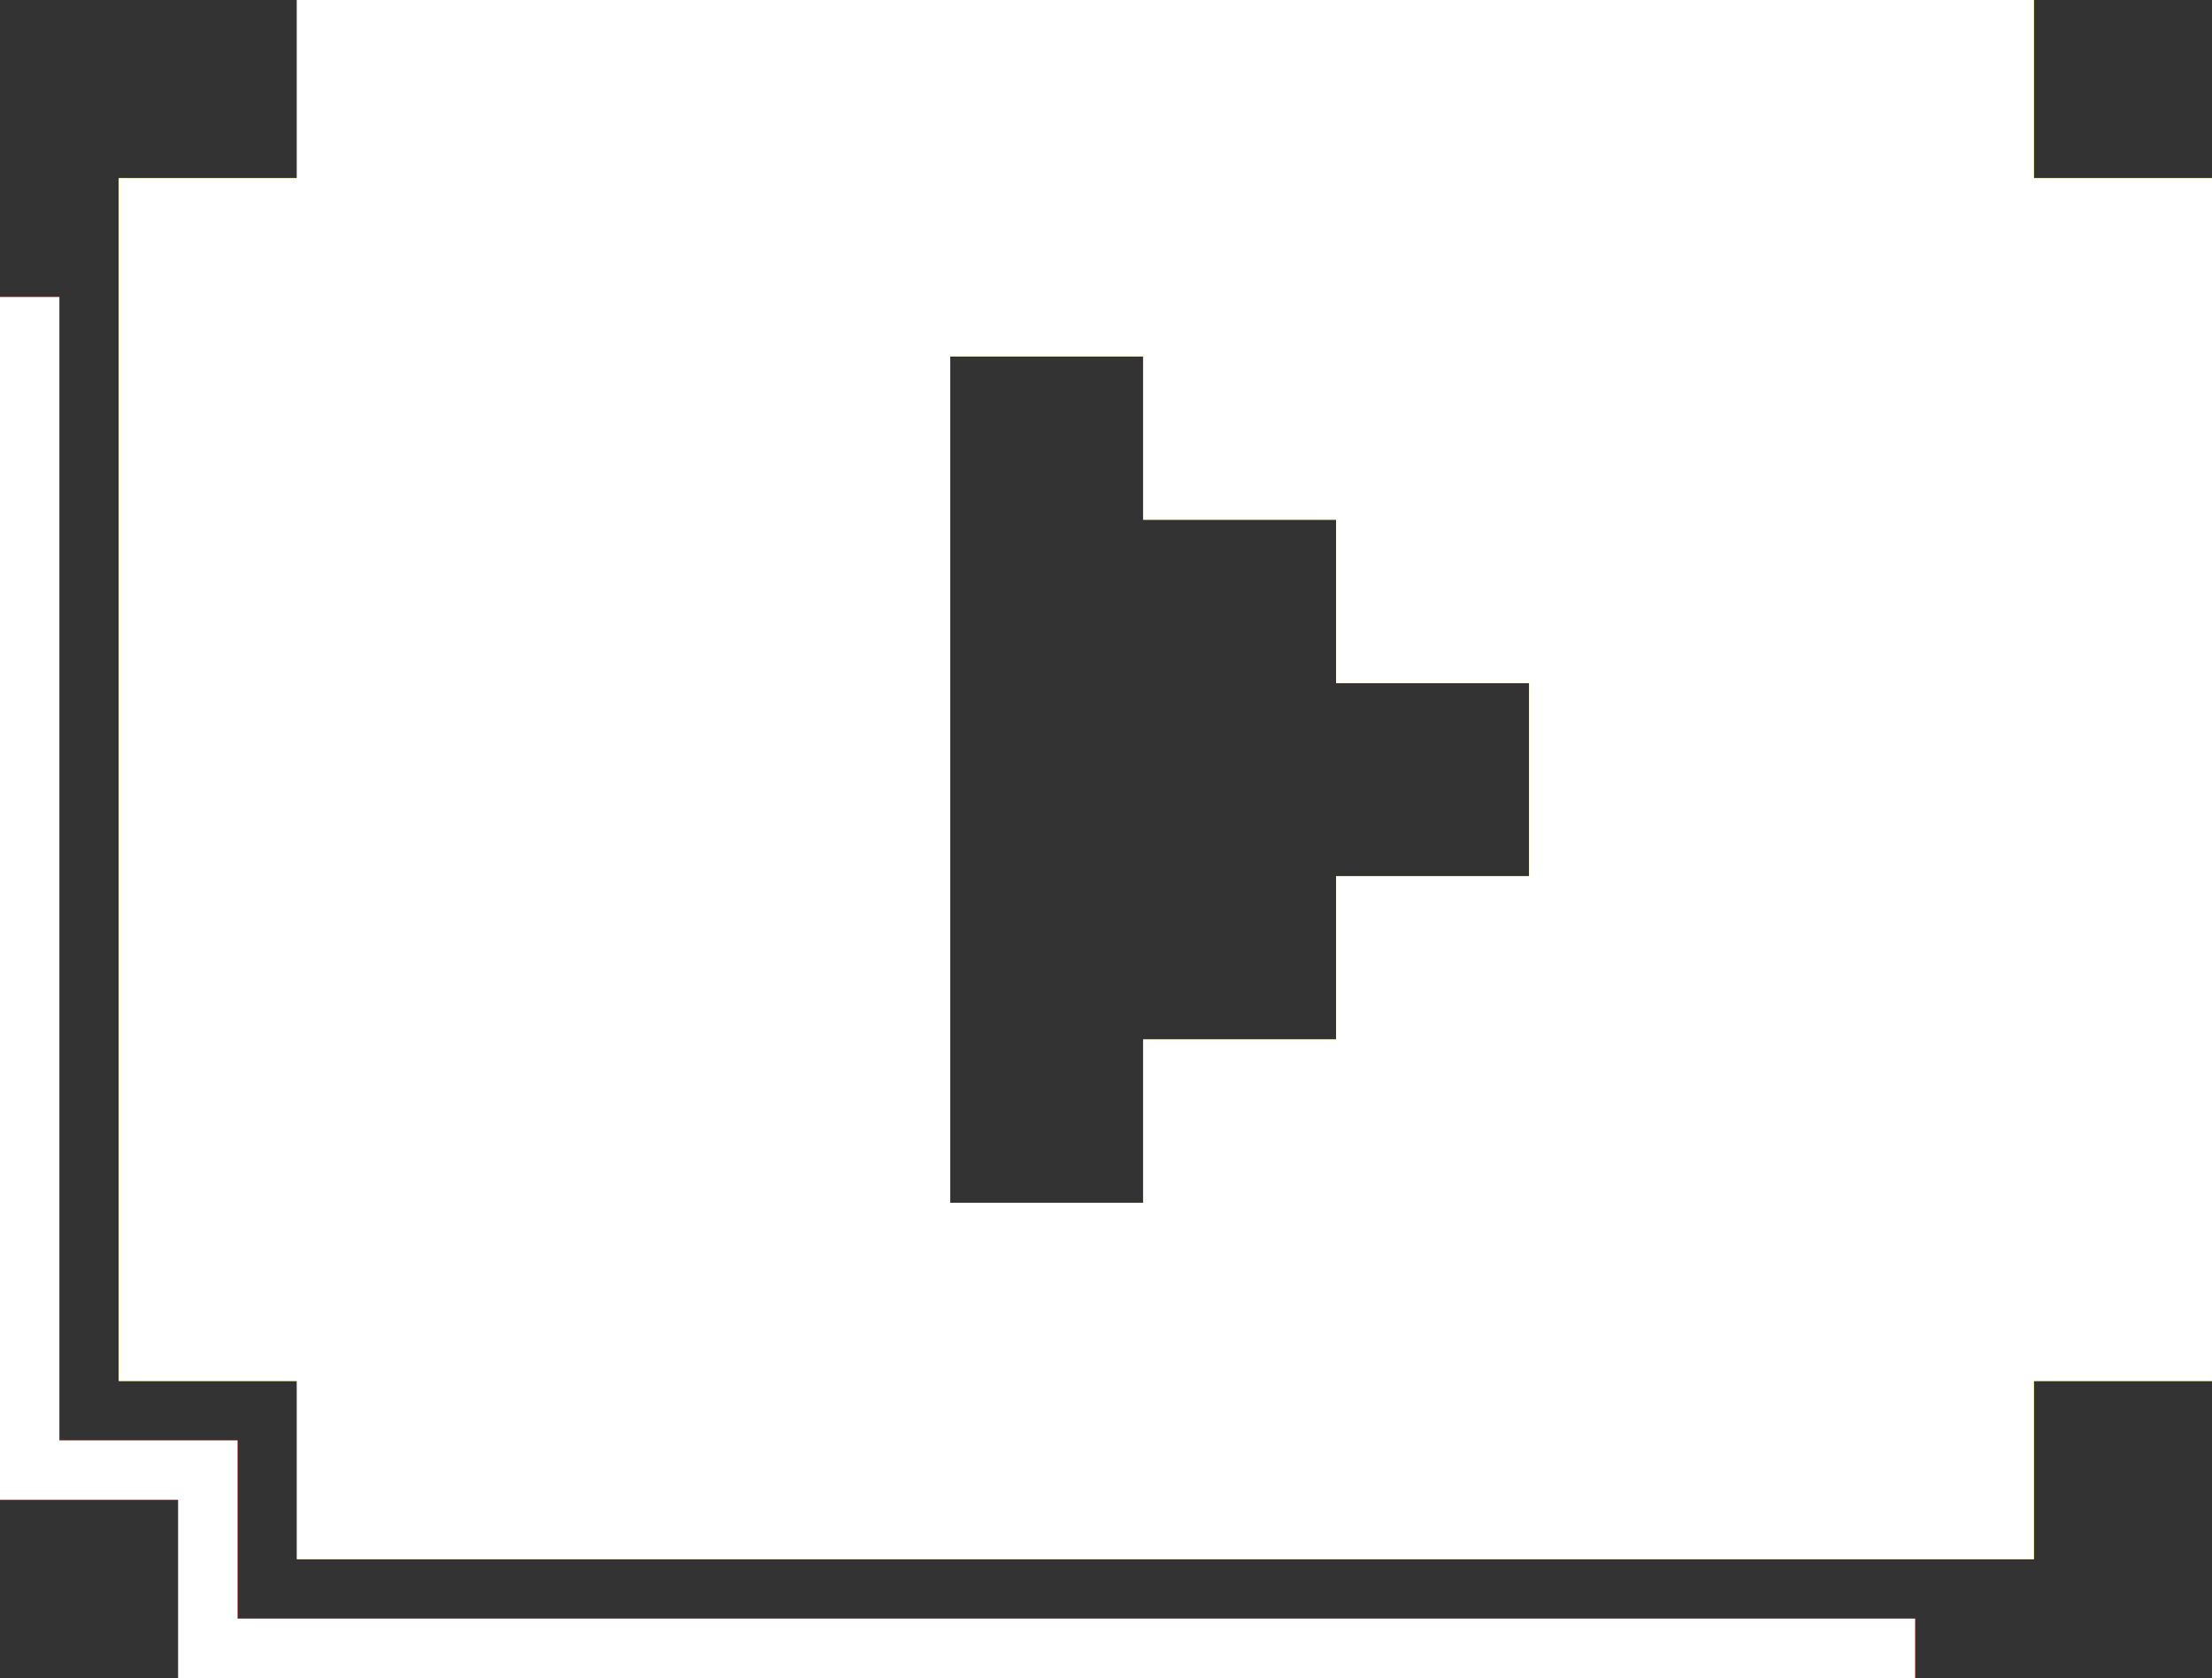 <svg id="Слой_1" xmlns="http://www.w3.org/2000/svg" viewBox="0 0 149 113"><rect x="0" y="0" width="149" height="113" fill="#333333" stroke="none"/><style>.st1{fill:#fff}</style><path id="yod7a" d="M20 105V93H8V12h12V0h117v12h12v81h-12v12H20zm44-24h13V24H64v57zm26-11V59h13V46H90V35H77v35h13z" fill="#fef502"/><path id="yod7a_1_" class="st1" d="M20 105V93H8V12h12V0h117v12h12v81h-12v12H20zm44-24h13V24H64v57zm26-11V59h13V46H90V35H77v35h13z"/><g><path id="yod7b" d="M0 20h4v77h12v12h113v4H12v-12H0V20z" fill="#ff2407"/><path id="yod7b_1_" class="st1" d="M0 20h4v77h12v12h113v4H12v-12H0V20z"/></g></svg>